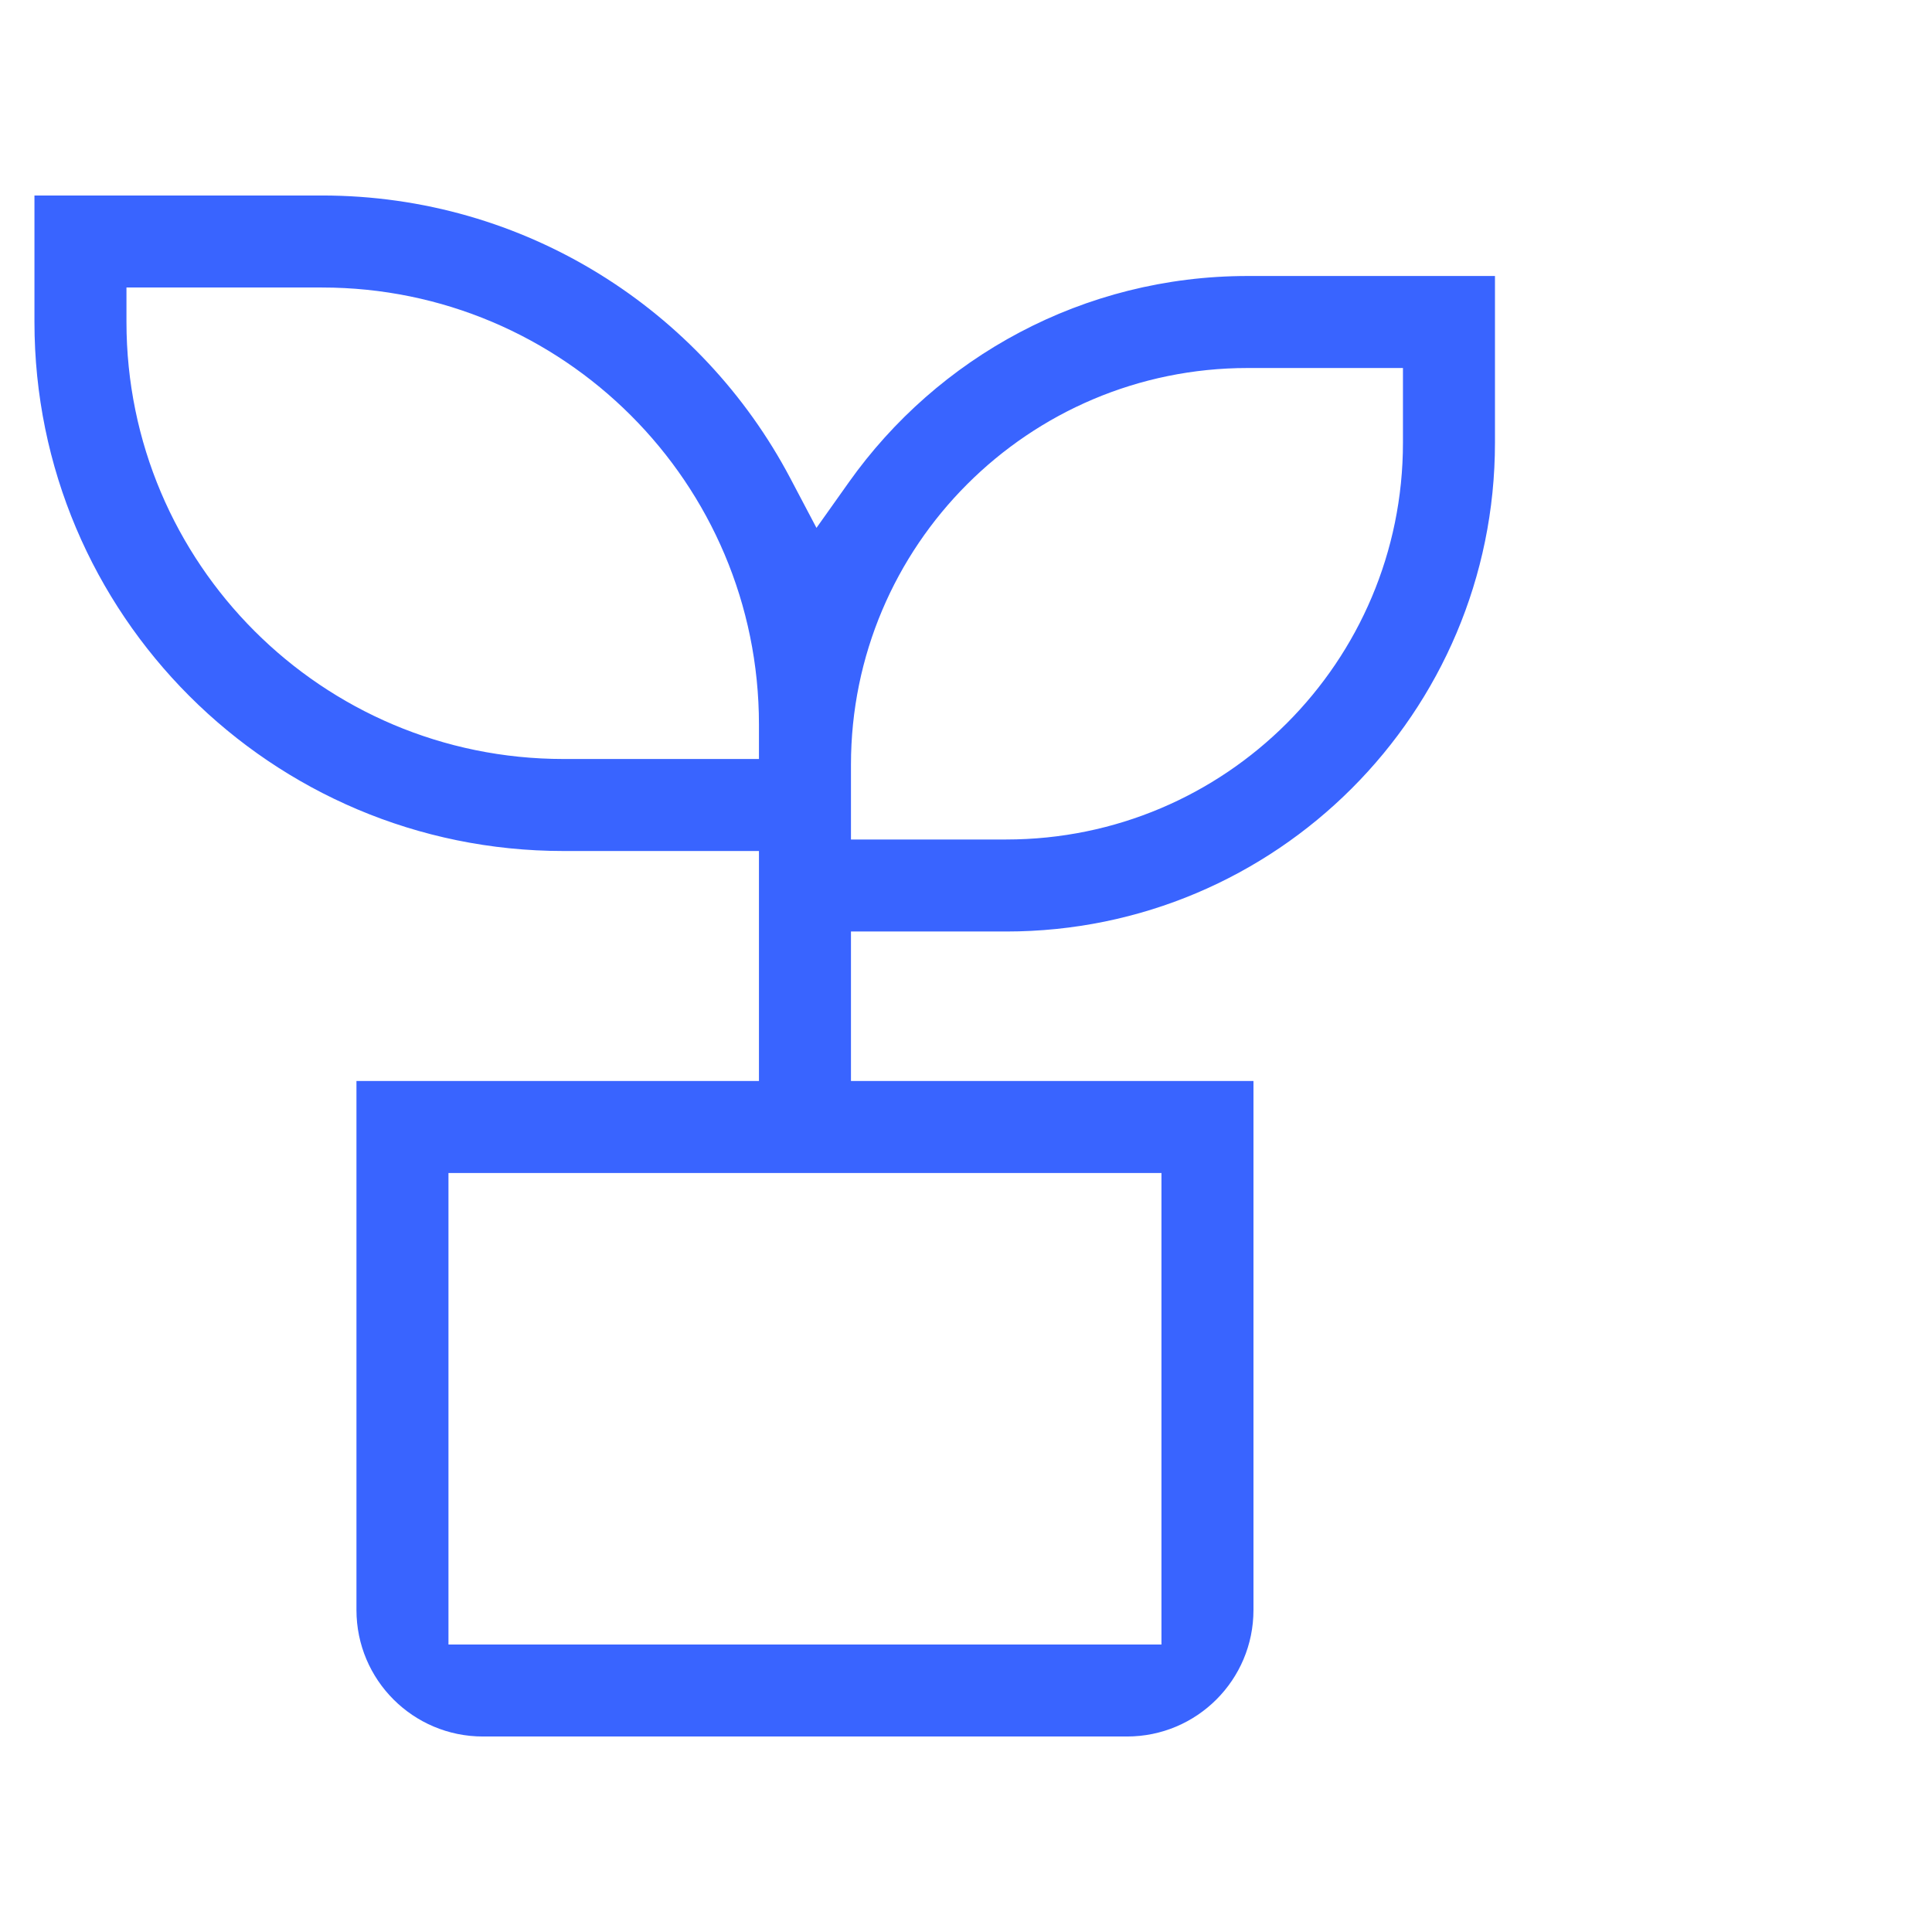 <?xml version="1.0" encoding="UTF-8" standalone="no"?><svg width='48' height='48' viewBox='0 0 48 48' fill='none' xmlns='http://www.w3.org/2000/svg'>
<path fill-rule='evenodd' clip-rule='evenodd' d='M19.635 11.882L20.285 13.115L21.092 11.978C23.292 8.879 26.909 6.857 30.999 6.857H37.142V11C37.142 17.707 31.706 23.143 24.999 23.143H21.142V26.857H31.142V40C31.142 41.737 29.736 43.143 27.999 43.143H11.999C10.263 43.143 8.856 41.737 8.856 40V26.857H18.856V21.143H13.999C6.741 21.143 0.856 15.259 0.856 8V4.857H7.999C13.049 4.857 17.431 7.704 19.635 11.882ZM28.856 40.857V29.143H11.142V40.857H28.856ZM34.856 11V9.143H30.999C25.556 9.143 21.142 13.557 21.142 19V20.857H24.999C30.443 20.857 34.856 16.444 34.856 11ZM7.999 7.143H3.142V8C3.142 13.996 8.004 18.857 13.999 18.857H18.856V18C18.856 12.005 13.995 7.143 7.999 7.143Z' fill='#3964FF'/>
</svg>
